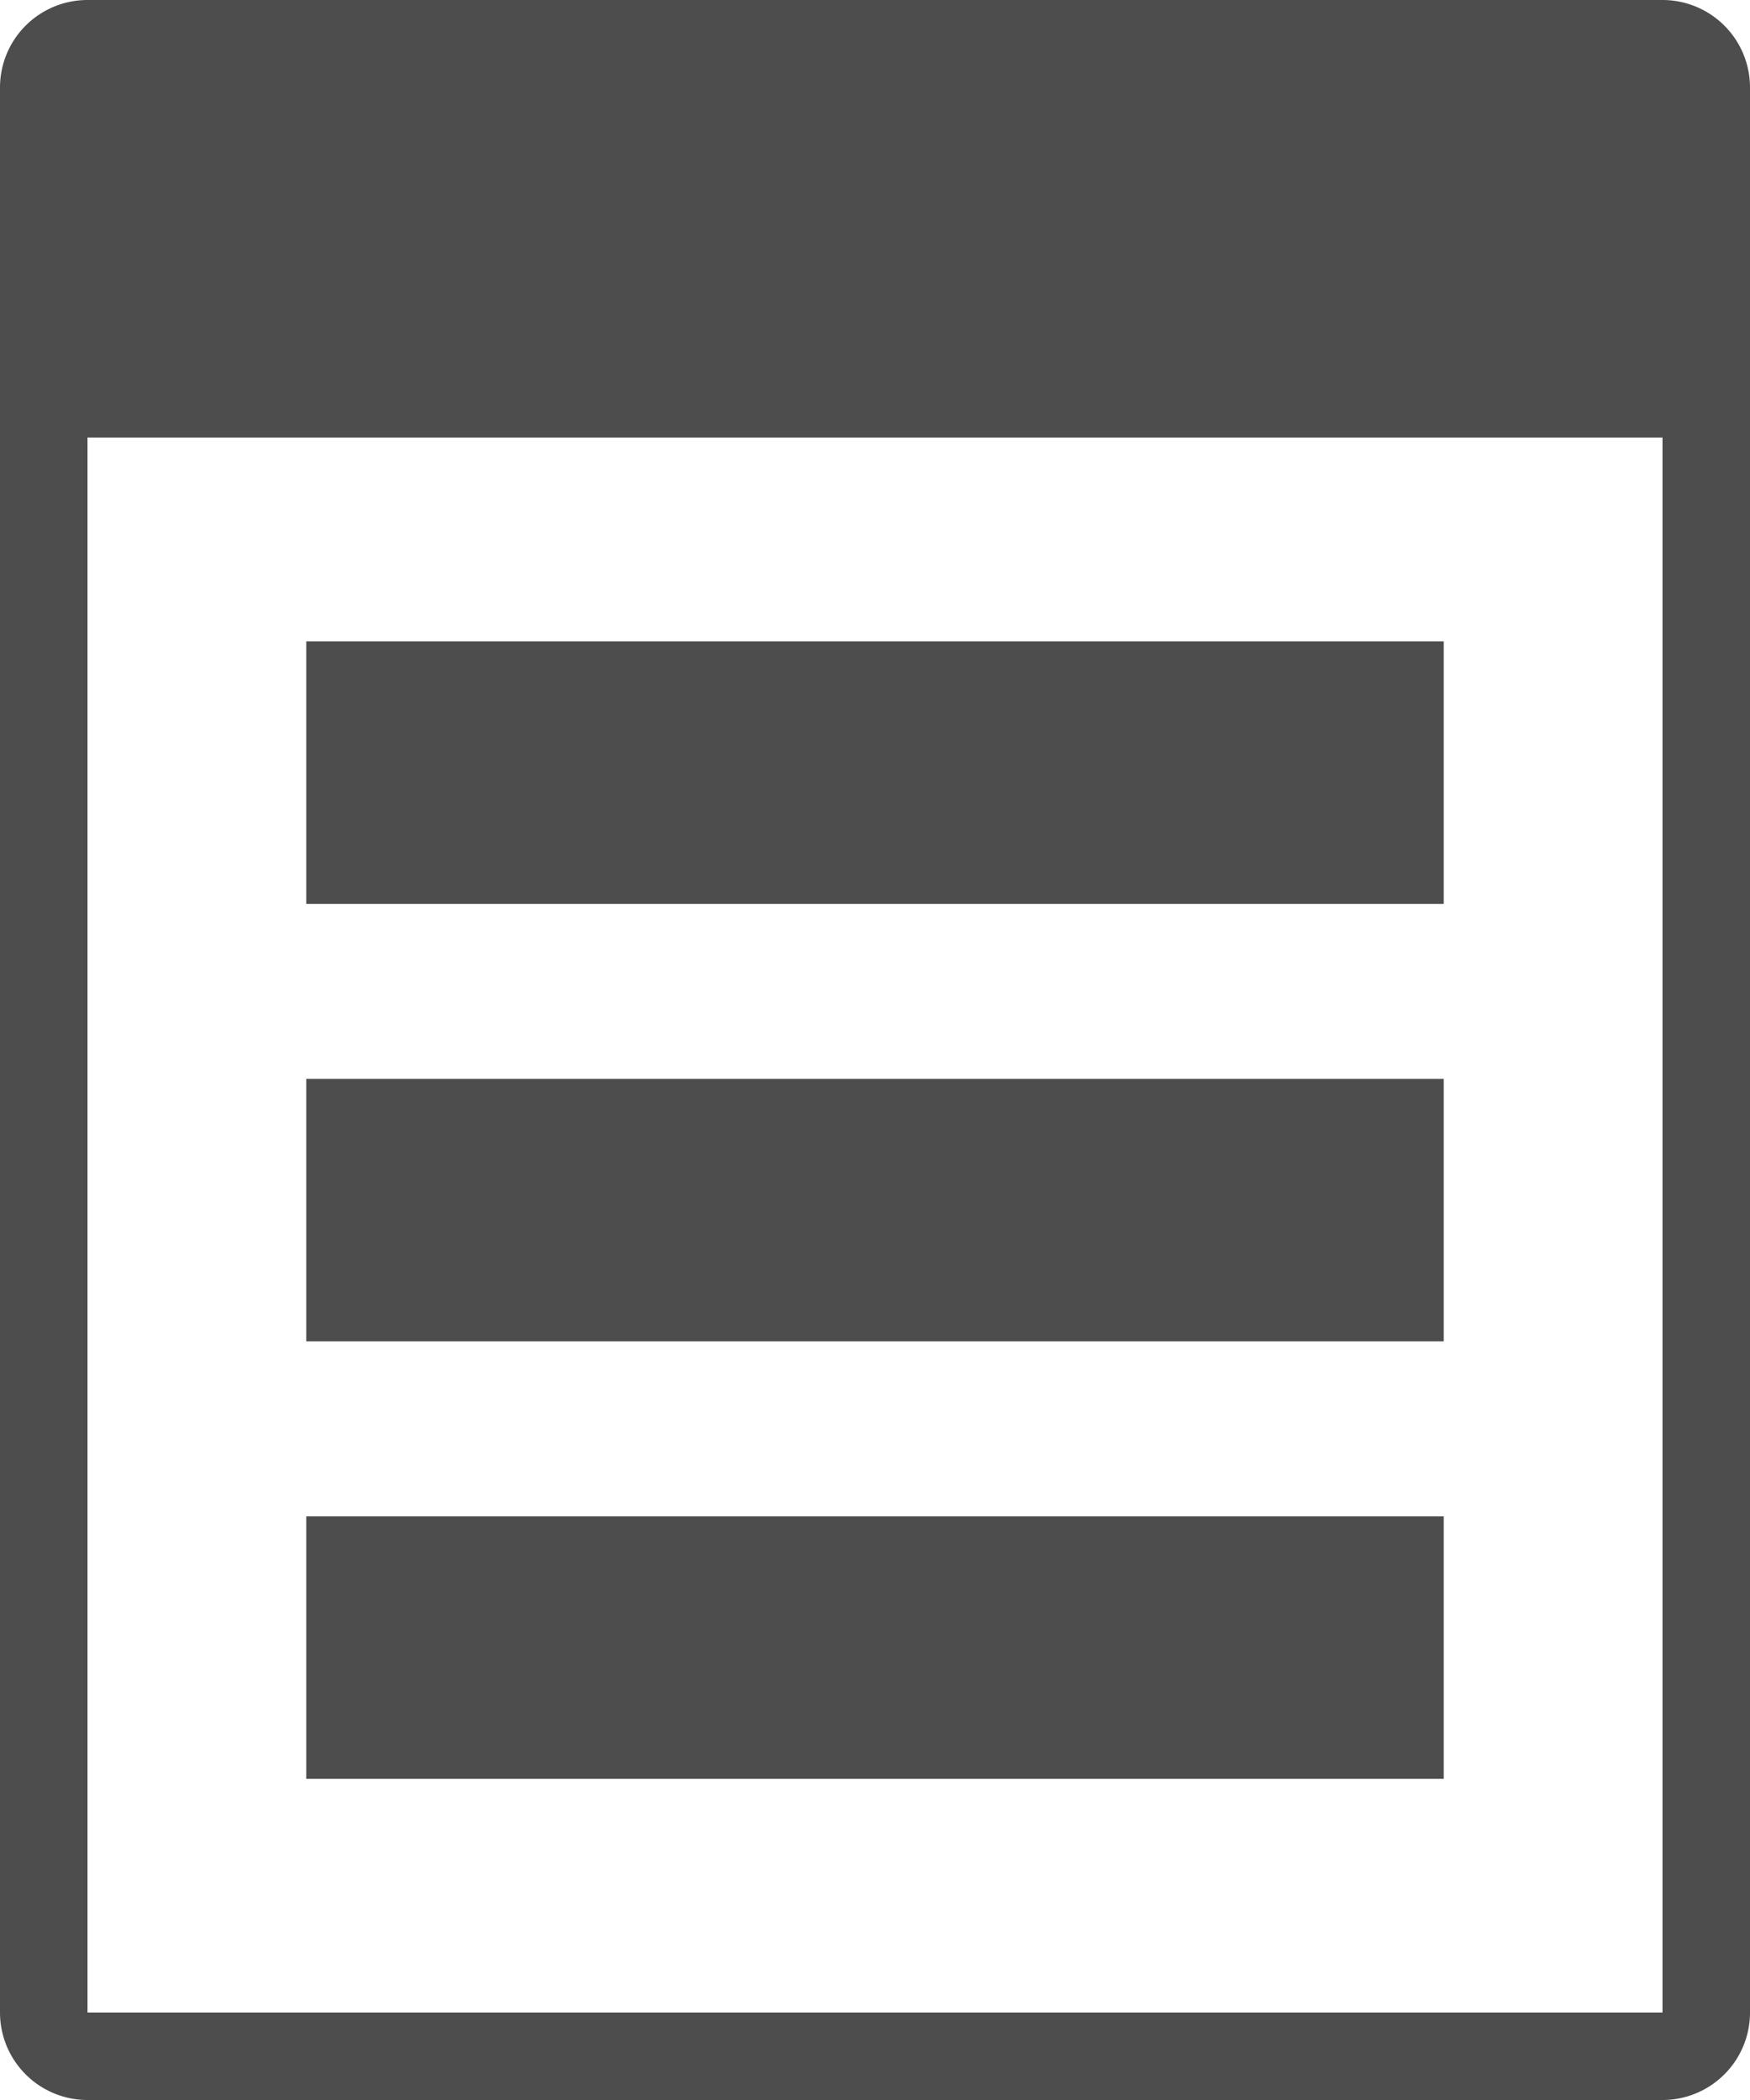 <svg xmlns="http://www.w3.org/2000/svg" viewBox="0 0 20 24"><defs><style>.a{fill:#4d4d4d;}</style></defs><title>BB_Buttons_1.8</title><path class="a" d="M19,1V23H1V1H19m0-1H1A1,1,0,0,0,0,1V23a1,1,0,0,0,1,1H19a1,1,0,0,0,1-1V1a1,1,0,0,0-1-1h0Z"/><path class="a" d="M2,0H18a1,1,0,0,1,1,1V5a0,0,0,0,1,0,0H1A0,0,0,0,1,1,5V1A1,1,0,0,1,2,0Z"/><rect class="a" x="3.5" y="7.33" width="13" height="3"/><rect class="a" x="3.5" y="12.33" width="13" height="3"/><rect class="a" x="3.5" y="17.33" width="13" height="3"/></svg>